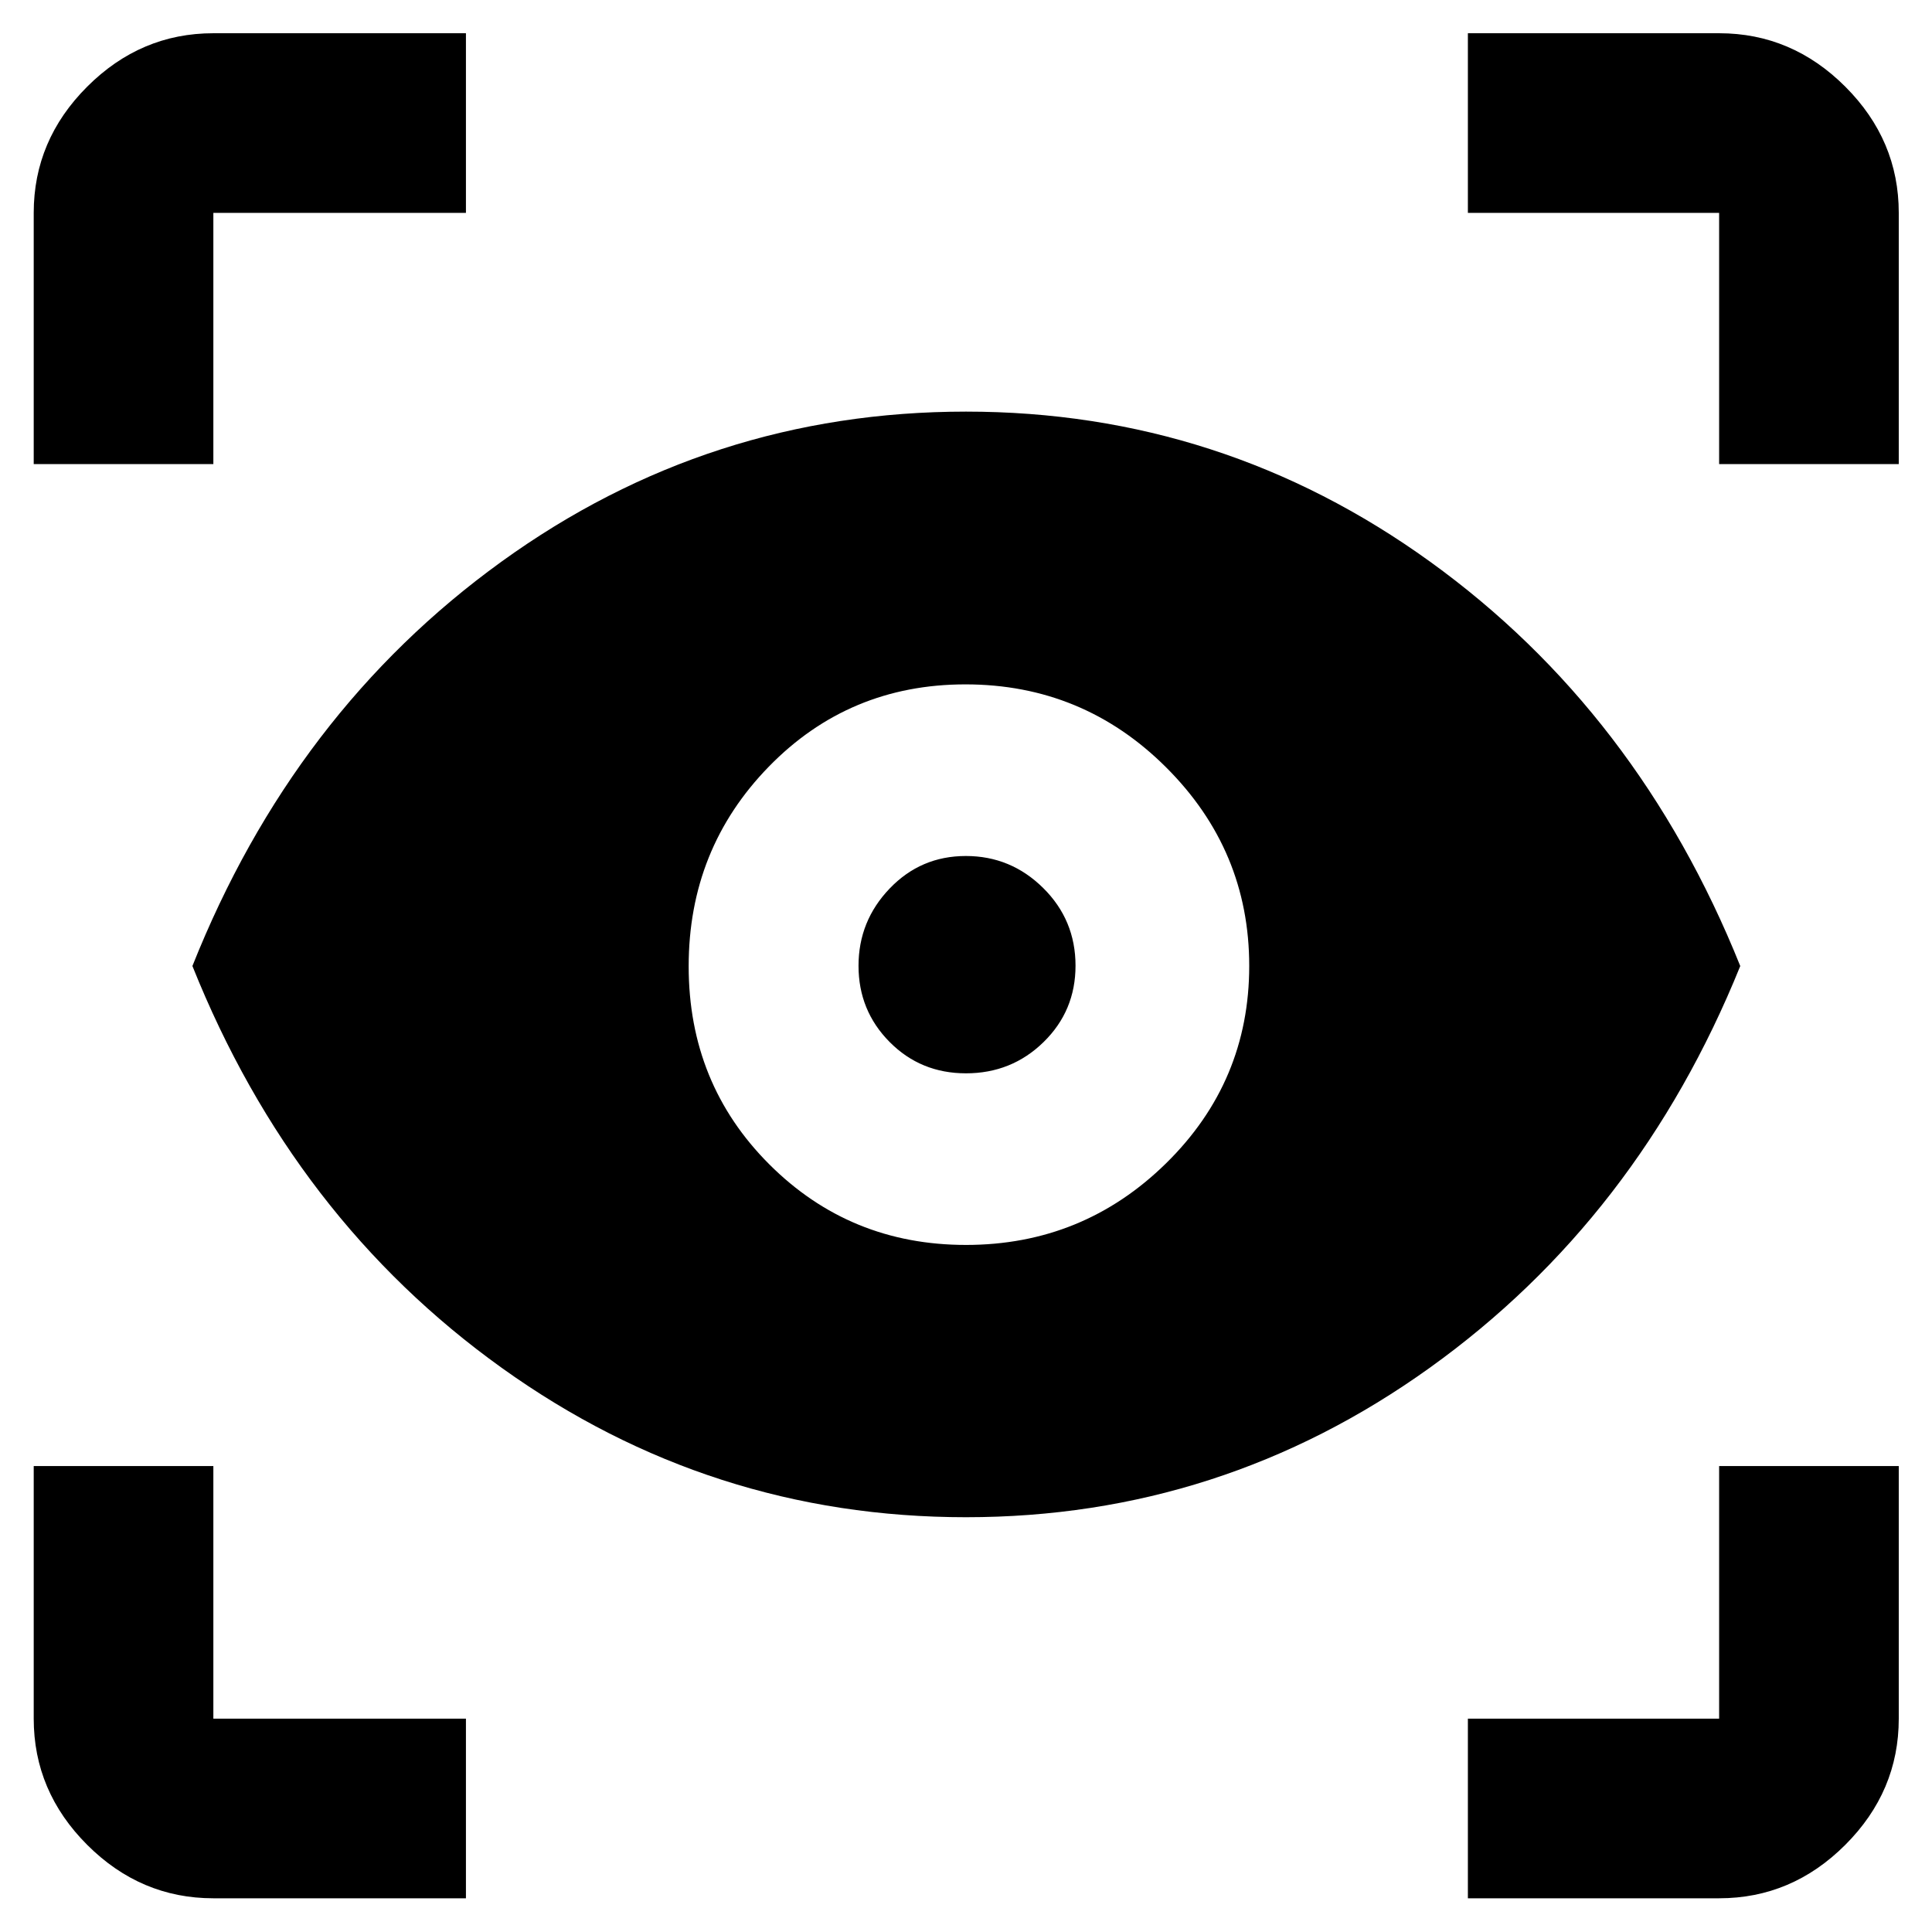 <svg xmlns="http://www.w3.org/2000/svg" height="40" viewBox="0 -960 960 960" width="40"><path d="M231.521-16.754H106.014q-36.14 0-62.7-26.56-26.56-26.56-26.56-62.7v-125.507h89.26v125.507h125.507v89.26Zm497.863 0v-89.26h124.841v-125.507h89.26v125.507q0 36.14-26.56 62.7-26.56 26.56-62.7 26.56H729.384ZM480.029-206.102q-127.094 0-230.623-74.151Q145.878-354.405 95.609-480q50.269-126.262 153.505-200.866 103.236-74.605 230.902-74.605 127.285 0 230.638 74.607 103.353 74.606 154.07 200.88-50.717 125.368-154.285 199.625-103.567 74.257-230.41 74.257Zm-.053-135.297q58.128 0 99.442-40.567 41.314-40.567 41.314-98.08 0-57.514-41.338-98.701-41.337-41.188-99.66-41.188-57.845 0-97.692 40.853-39.846 40.852-39.846 99.22t40.065 98.416q40.066 40.047 97.715 40.047Zm-.008-85.274q-22.49 0-37.932-15.584-15.442-15.583-15.442-37.844 0-22.261 15.48-38.41 15.48-16.149 37.844-16.149 22.365 0 38.434 15.898 16.069 15.899 16.069 38.611 0 22.434-15.882 37.956-15.882 15.522-38.571 15.522ZM16.754-729.384v-124.841q0-36.14 26.56-62.7 26.56-26.56 62.7-26.56h125.507v89.26H106.014v124.841h-89.26Zm837.471 0v-124.841H729.384v-89.26h124.841q36.14 0 62.7 26.56 26.56 26.56 26.56 62.7v124.841h-89.26Z"/></svg>